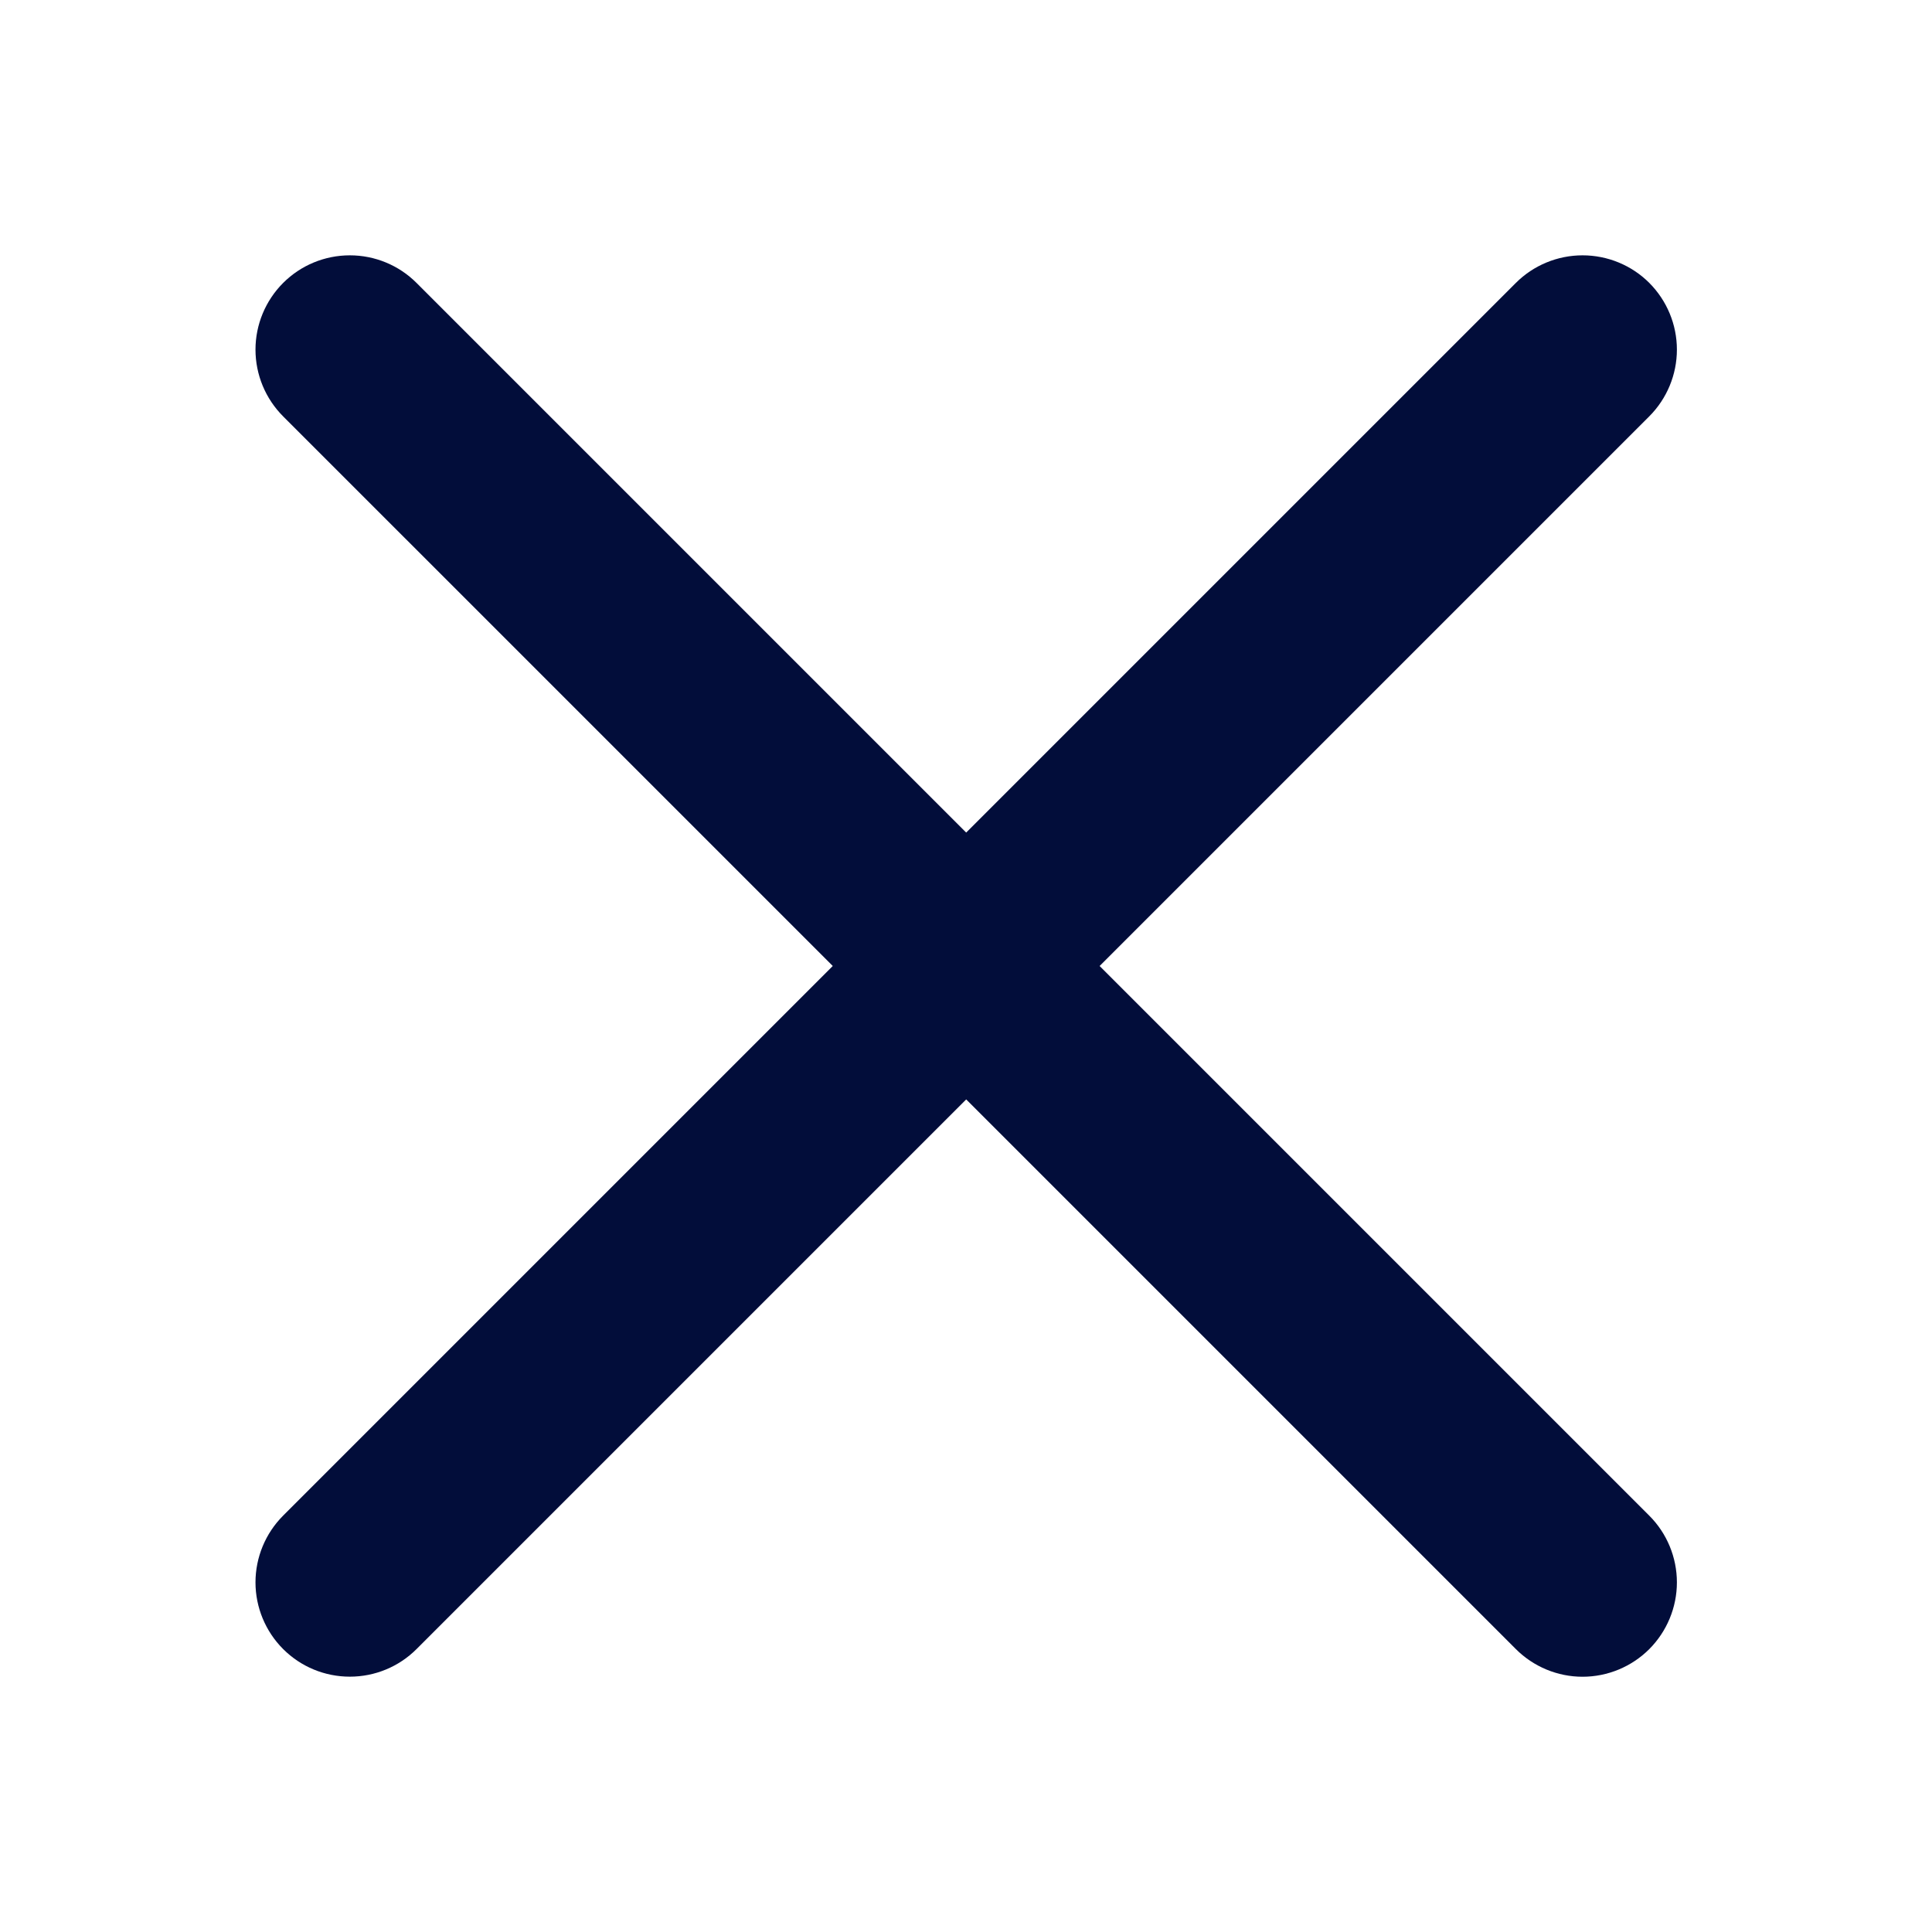 <svg width="25" height="25" viewBox="0 0 25 25" fill="none" xmlns="http://www.w3.org/2000/svg">
<g clip-path="url(#clip0_1293_14068)">
<path d="M21.342 21.339C21.113 21.568 20.802 21.697 20.478 21.697C20.155 21.697 19.844 21.568 19.615 21.339L3.664 5.388C3.435 5.159 3.306 4.848 3.306 4.524C3.306 4.201 3.435 3.89 3.664 3.661C3.893 3.432 4.203 3.304 4.527 3.304C4.851 3.304 5.161 3.432 5.39 3.661L21.342 19.613C21.57 19.841 21.699 20.152 21.699 20.476C21.699 20.799 21.57 21.11 21.342 21.339Z" fill="#020D3A"/>
<path d="M21.342 5.387L5.39 21.339C5.161 21.568 4.851 21.696 4.527 21.696C4.203 21.696 3.893 21.568 3.664 21.339C3.435 21.11 3.306 20.799 3.306 20.476C3.306 20.152 3.435 19.841 3.664 19.612L19.615 3.661C19.844 3.432 20.155 3.304 20.478 3.304C20.802 3.304 21.113 3.432 21.342 3.661C21.57 3.89 21.699 4.2 21.699 4.524C21.699 4.848 21.57 5.158 21.342 5.387Z" fill="#020D3A"/>
</g>
<defs>
<clipPath id="clip0_1293_14068">
<rect width="25" height="25" fill="white"/>
</clipPath>
</defs>
</svg>
